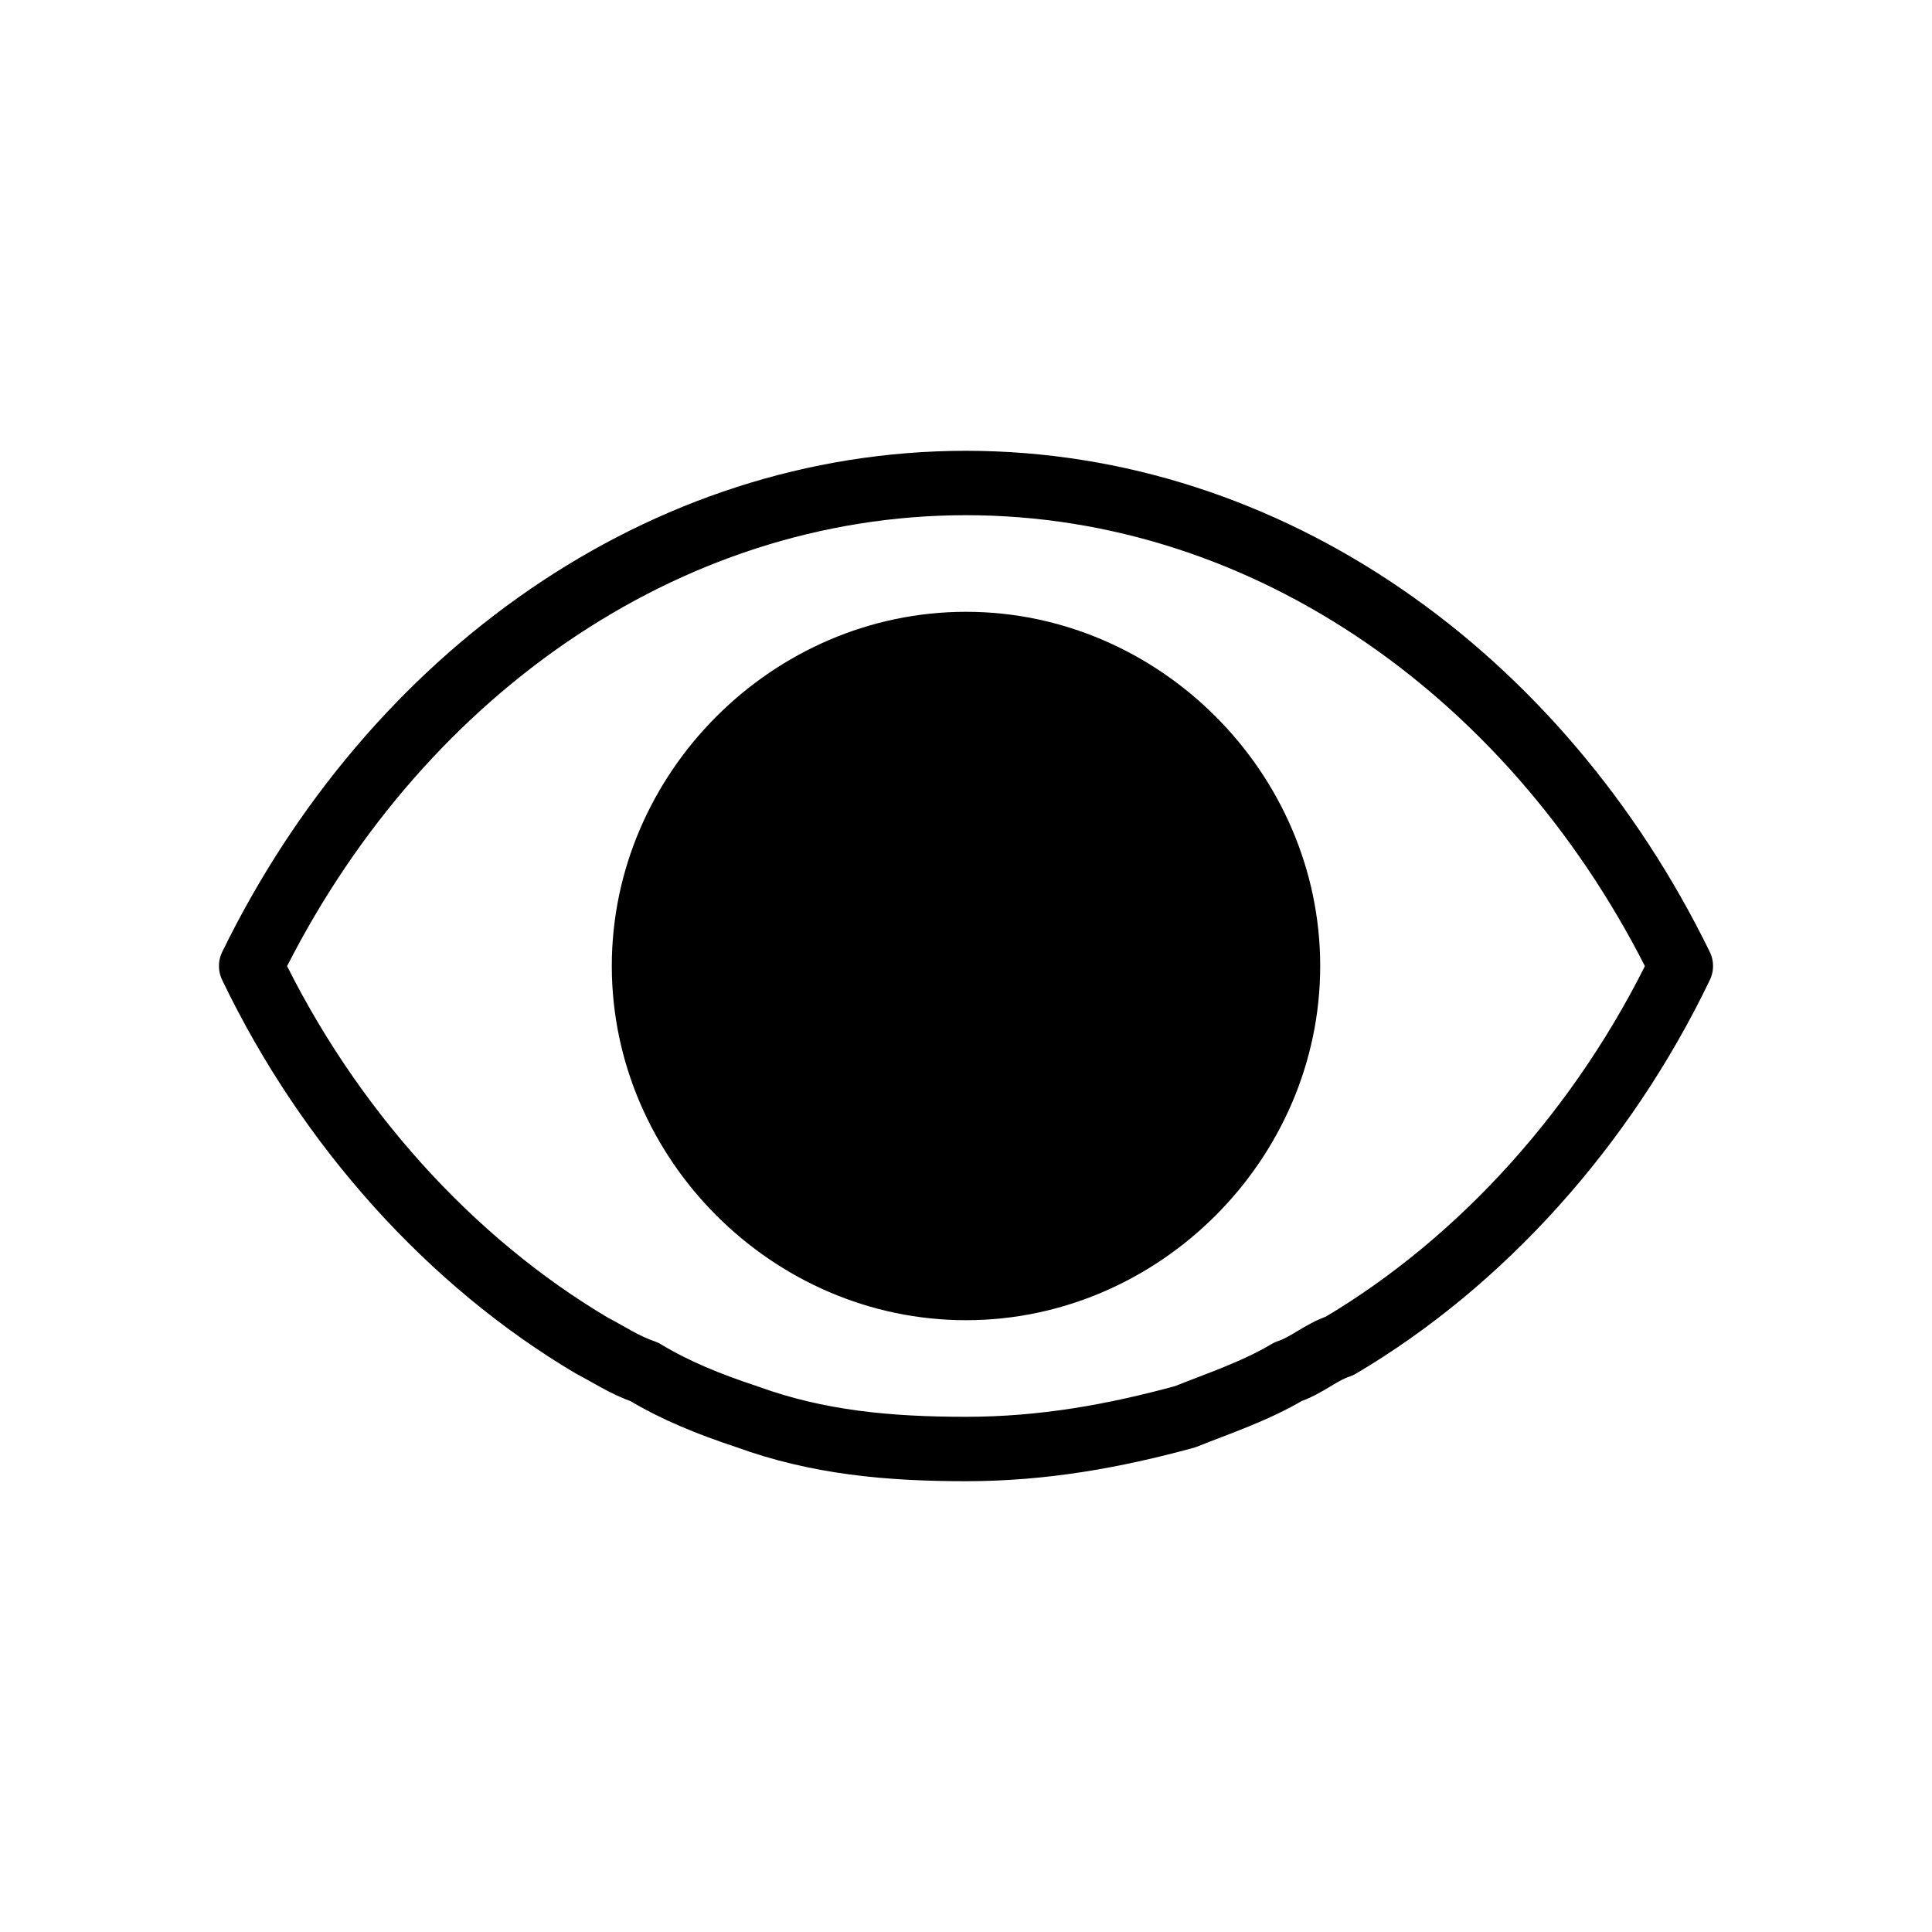 <svg xmlns="http://www.w3.org/2000/svg" viewBox="0 0 30 30" enable-background="new 0 0 30 30"><style type="text/css">.st0{fill:none;stroke:#000000;stroke-linecap:round;stroke-linejoin:round;stroke-miterlimit:10;}</style><path class="st0" d="M15 7.5c-4.7 0-8.9 3-11.1 7.5 1.2 2.5 3.1 4.6 5.3 5.9.2.1.5.3.8.4.5.3 1 .5 1.6.7 1.1.4 2.2.5 3.4.5s2.3-.2 3.4-.5c.5-.2 1.1-.4 1.6-.7.3-.1.5-.3.8-.4 2.2-1.3 4.1-3.4 5.3-5.9-2.2-4.5-6.4-7.5-11.1-7.5z"/><path d="M20.5 15c0-3-2.5-5.5-5.5-5.5S9.5 12 9.5 15s2.5 5.5 5.5 5.5 5.5-2.5 5.5-5.5z"/></svg>